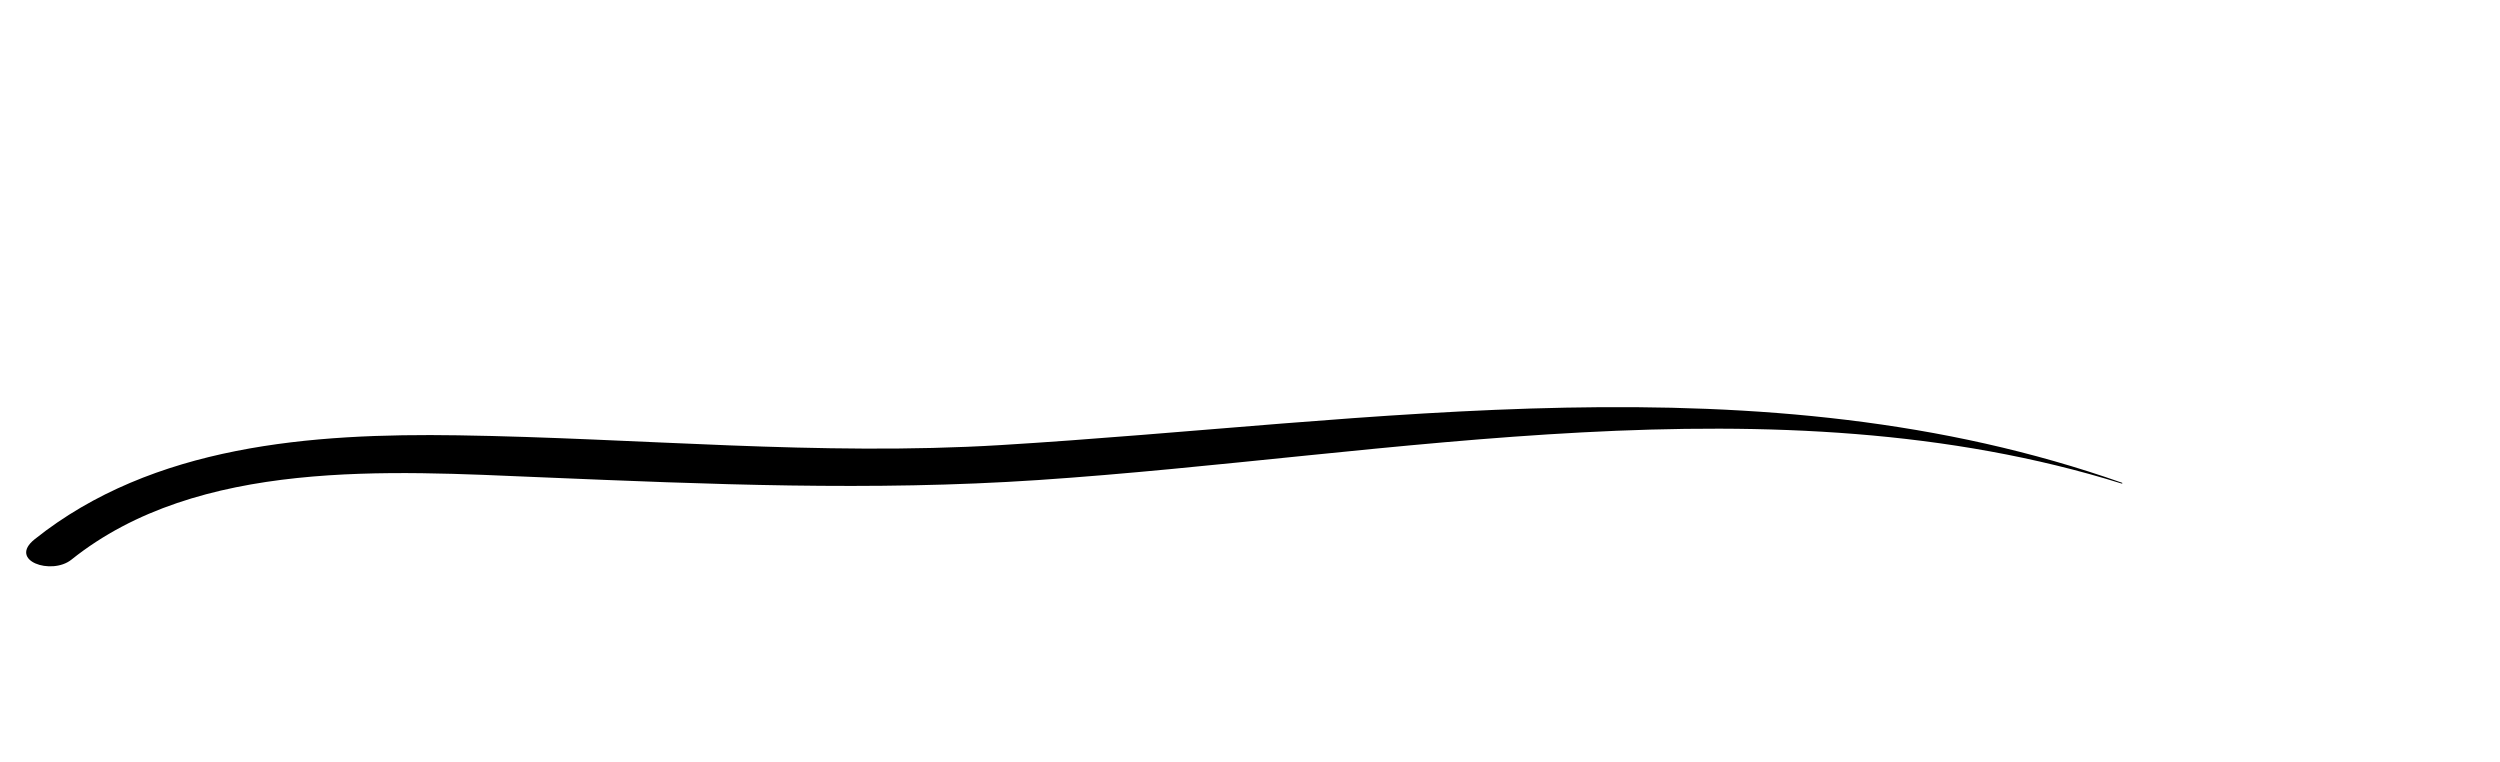 <?xml version="1.0" encoding="utf-8"?>
<!-- Generator: Adobe Illustrator 16.0.0, SVG Export Plug-In . SVG Version: 6.00 Build 0)  -->
<!DOCTYPE svg PUBLIC "-//W3C//DTD SVG 1.1//EN" "http://www.w3.org/Graphics/SVG/1.1/DTD/svg11.dtd">
<svg version="1.1" id="Layer_1" xmlns="http://www.w3.org/2000/svg" xmlns:xlink="http://www.w3.org/1999/xlink" x="0px" y="0px"
	 width="188.52px" height="57.433px" viewBox="0 0 188.52 57.433" enable-background="new 0 0 188.52 57.433" xml:space="preserve">
<g>
	<g>
		<path d="M160.017,36.403c-27.252-9.61-56.421-4.546-84.564-2.84c-13.712,0.832-27.229-0.529-40.925-0.737
			c-11.006-0.167-22.993,0.718-31.912,7.836c-2.032,1.622,1.27,2.74,2.769,1.541c9.572-7.659,23.974-6.689,35.488-6.209
			c12.558,0.523,24.827,1.049,37.397,0.207c26.624-1.783,55.575-7.892,81.714,0.261C160.034,36.478,160.079,36.426,160.017,36.403
			L160.017,36.403z"/>
	</g>
</g>
</svg>
